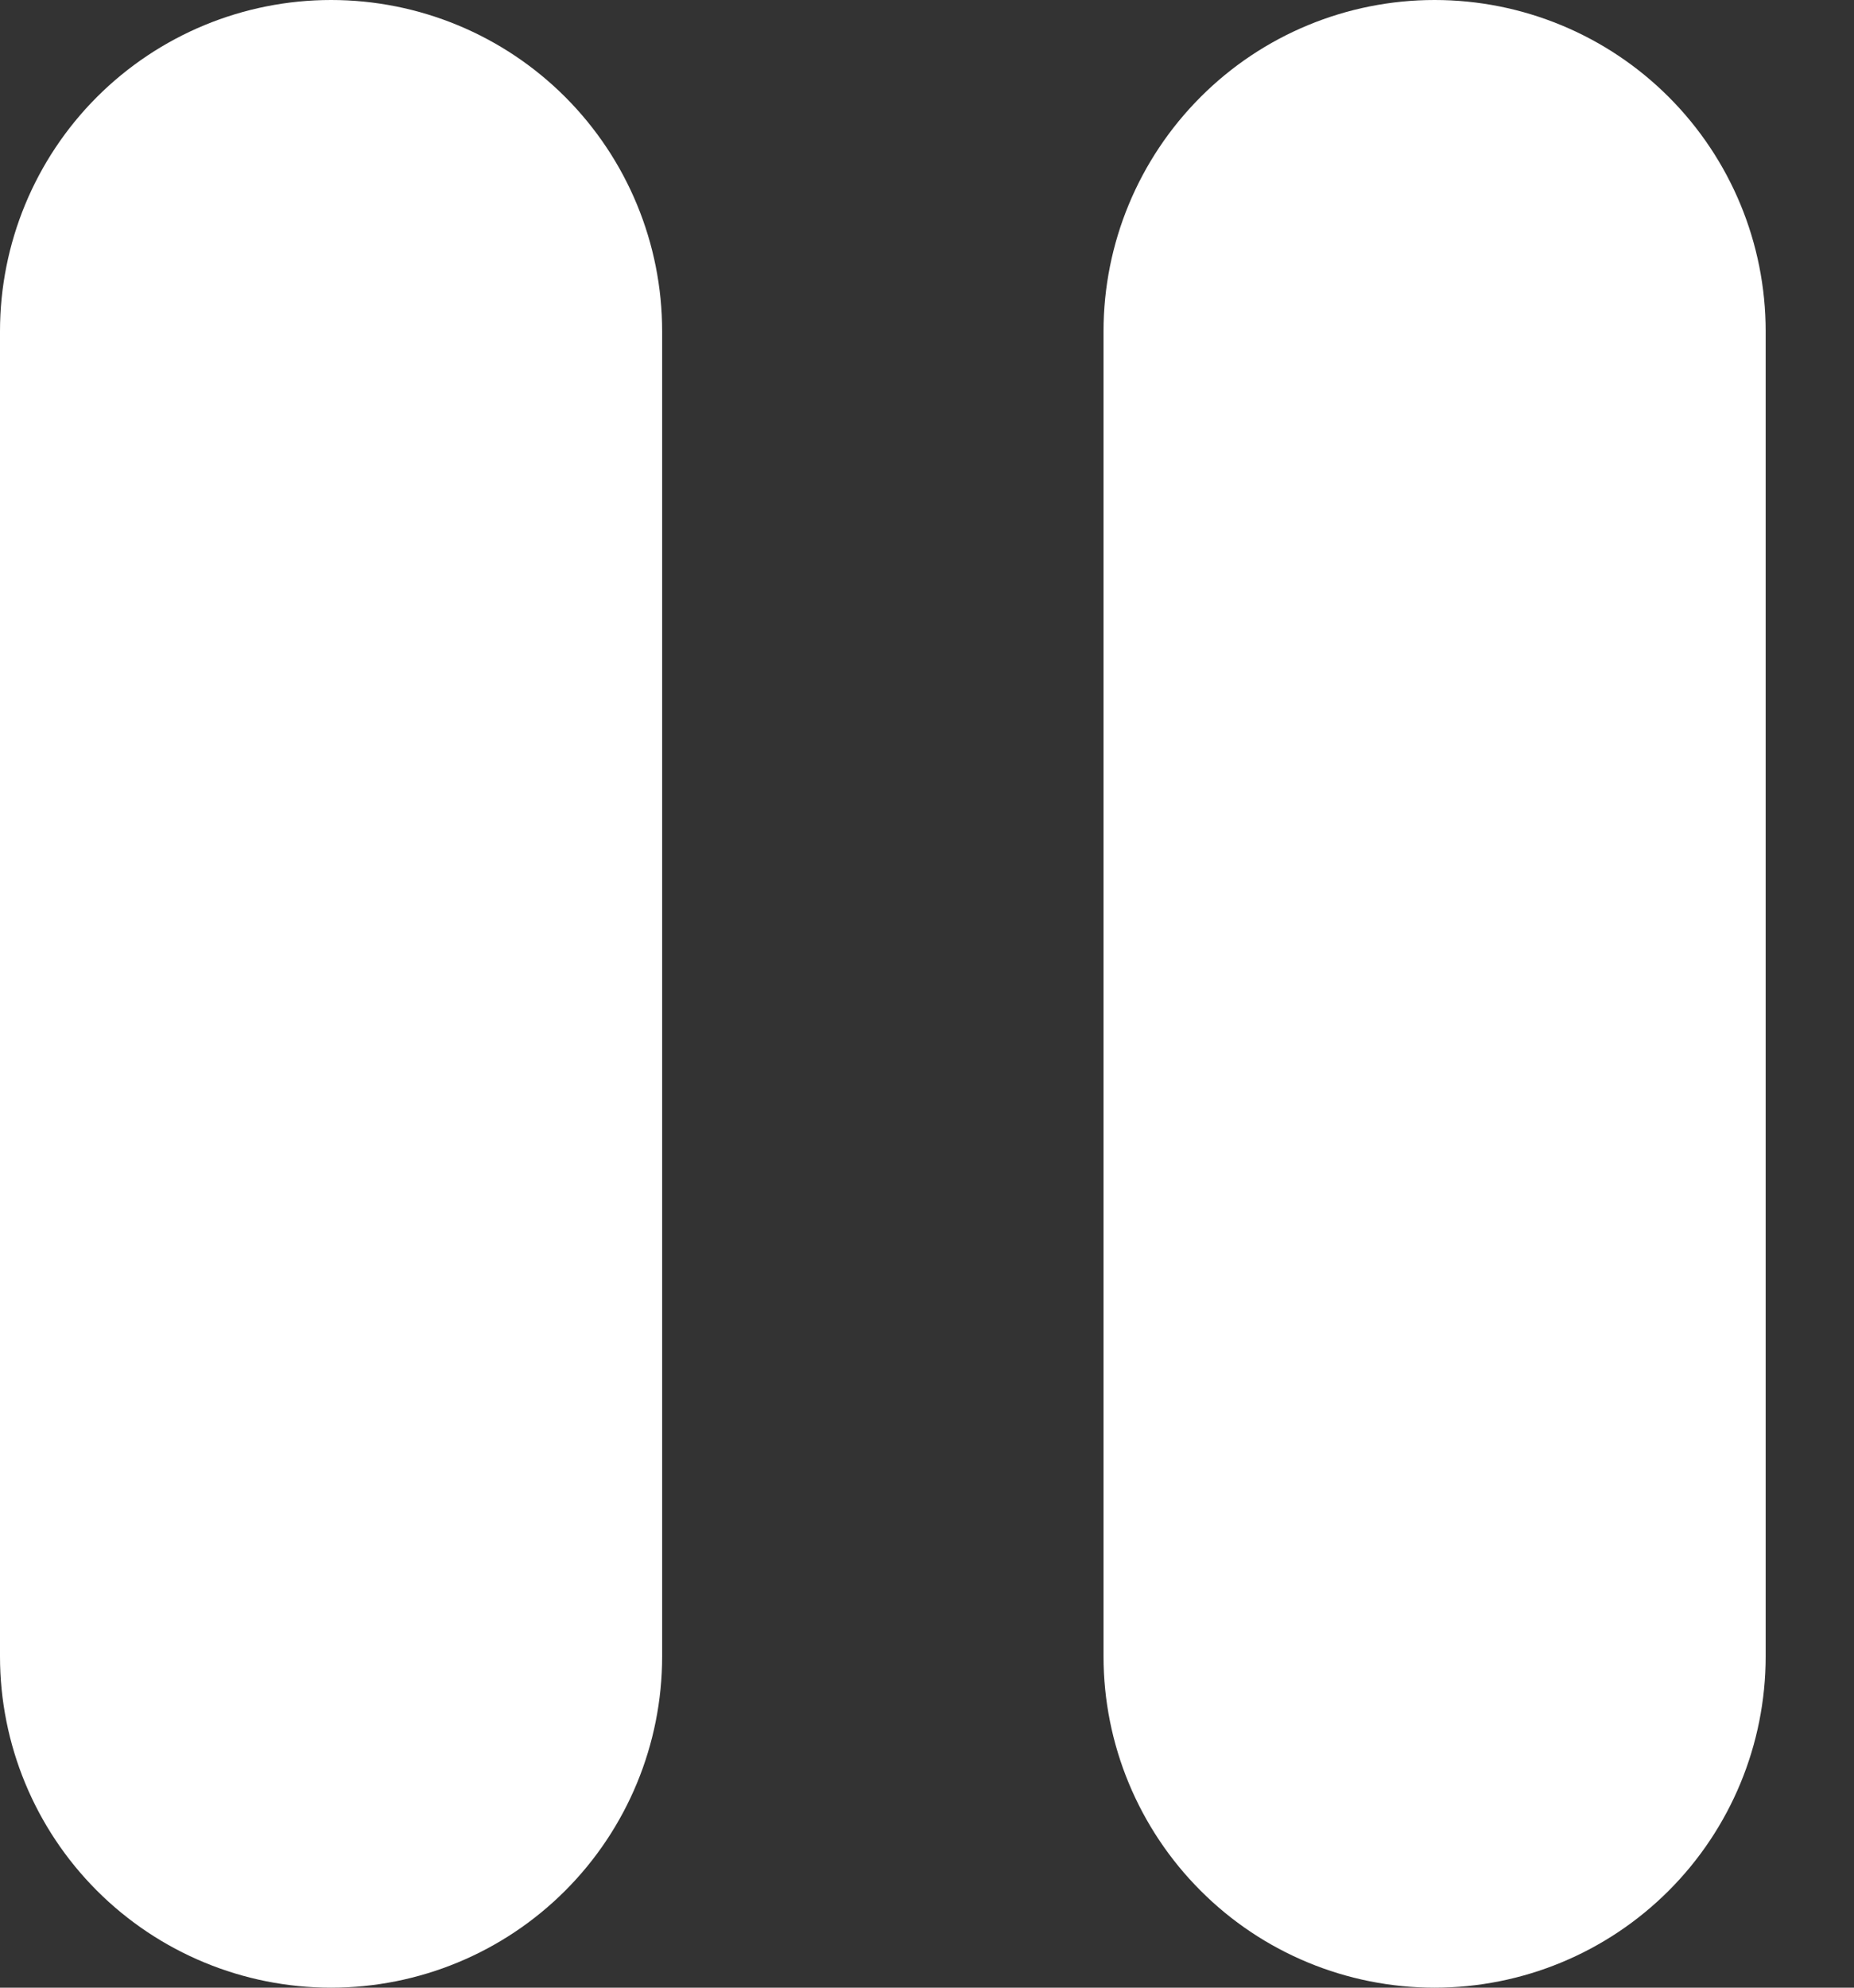 <svg width="14" height="15" viewBox="0 0 14 15" fill="none" xmlns="http://www.w3.org/2000/svg">
    <rect x="0" y="0" width="14" height="15" fill="#333333" stroke="none"/>
    <path d="M2.5 0C3.163 0 3.799 0.263 4.268 0.732C4.737 1.201 5 1.837 5 2.5V12.5C5 13.163 4.737 13.799 4.268 14.268C3.799 14.737 3.163 15 2.5 15C1.837 15 1.201 14.737 0.732 14.268C0.263 13.799 1.39726e-08 13.163 0 12.5V2.5C0 1.837 0.263 1.201 0.732 0.732C1.201 0.263 1.837 0 2.5 0ZM10.833 0C11.496 0 12.132 0.263 12.601 0.732C13.07 1.201 13.333 1.837 13.333 2.5V12.5C13.333 13.163 13.07 13.799 12.601 14.268C12.132 14.737 11.496 15 10.833 15C10.17 15 9.534 14.737 9.066 14.268C8.597 13.799 8.333 13.163 8.333 12.5V2.5C8.333 1.837 8.597 1.201 9.066 0.732C9.534 0.263 10.17 0 10.833 0Z" fill="white"/>
</svg>

